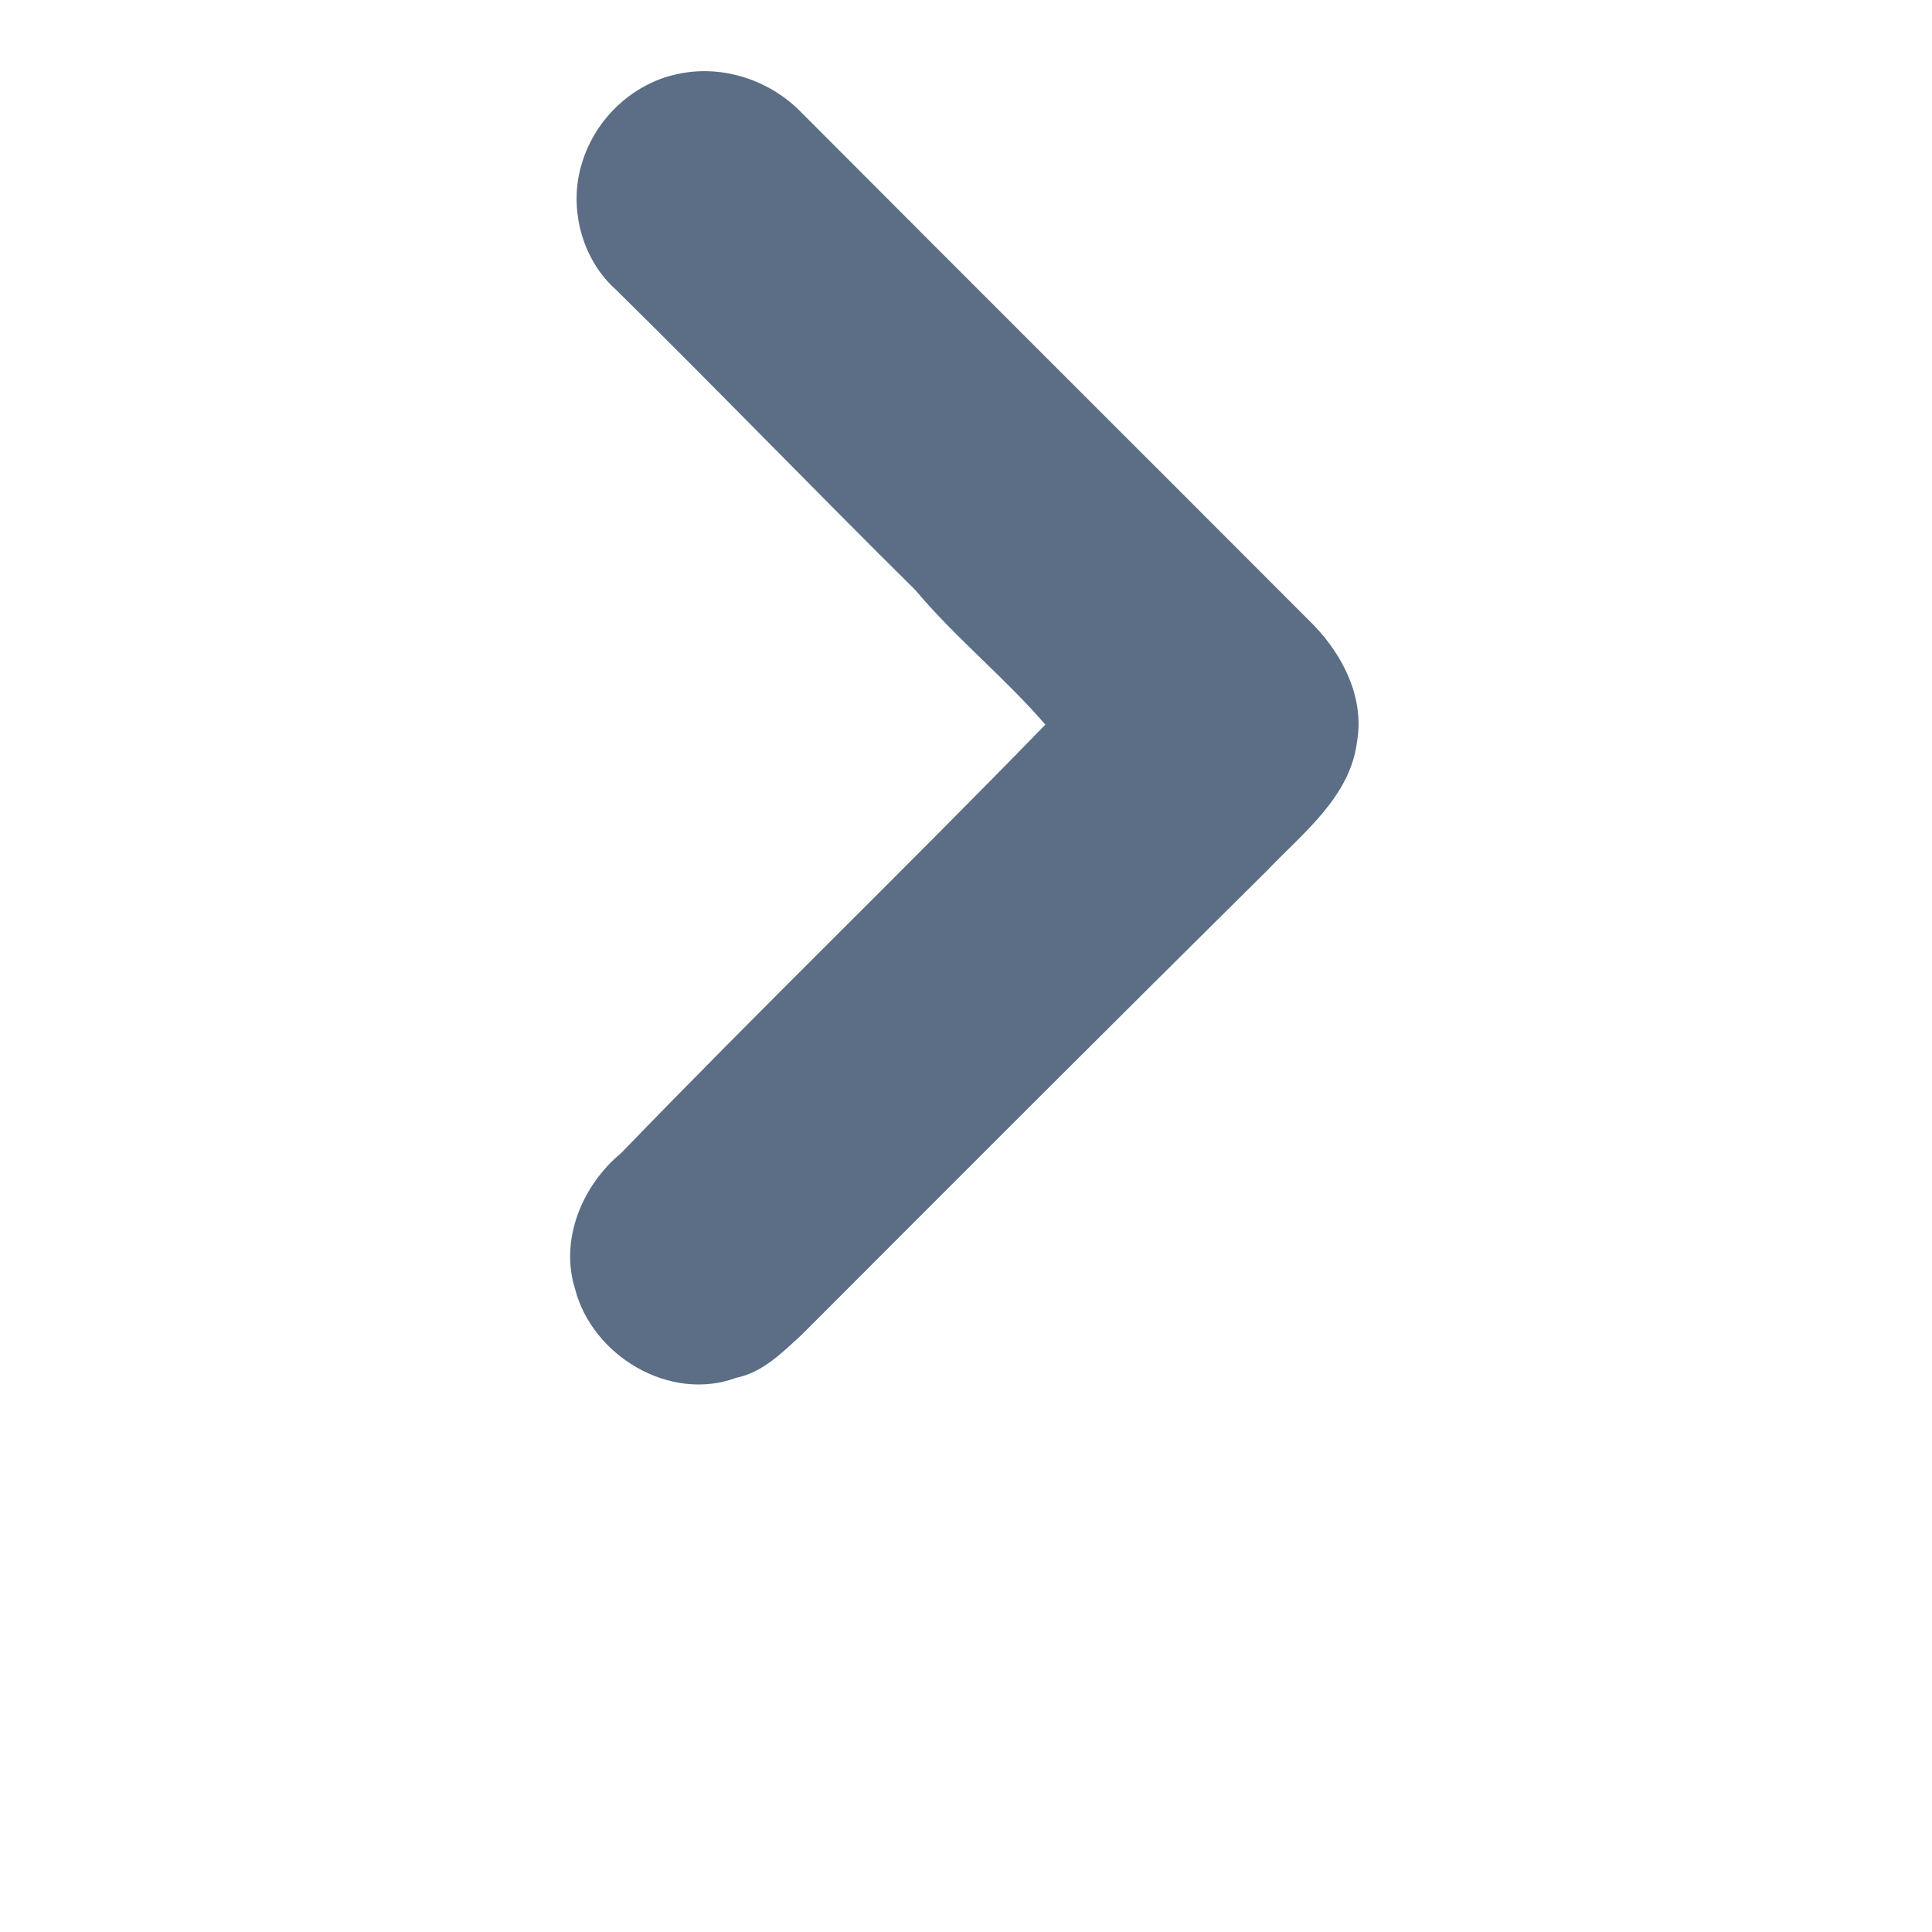 <?xml version="1.0" encoding="UTF-8" ?>
<!DOCTYPE svg PUBLIC "-//W3C//DTD SVG 1.1//EN" "http://www.w3.org/Graphics/SVG/1.1/DTD/svg11.dtd">
<svg width="512pt" height="512pt" viewBox="0 0 512 512" version="1.1" xmlns="http://www.w3.org/2000/svg">
<g id="#5b6e86fd">
<path fill="#5b6e86" opacity="1.00" d=" M 180.34 19.47 C 191.62 17.25 203.65 21.20 211.78 29.22 C 257.21 74.79 302.78 120.22 348.24 165.76 C 356.04 173.92 361.65 185.07 359.61 196.67 C 357.75 211.25 345.21 220.82 335.75 230.75 C 294.54 271.54 253.57 312.56 212.60 353.59 C 207.43 358.31 202.23 363.69 195.09 365.14 C 177.52 371.65 157.01 359.34 152.42 341.67 C 148.26 328.49 154.31 314.10 164.60 305.59 C 201.55 267.31 240.03 230.12 277.03 192.03 C 266.27 179.57 253.21 169.04 242.60 156.40 C 215.97 130.04 189.94 103.08 163.23 76.77 C 154.05 68.61 150.57 54.77 154.25 43.14 C 157.85 31.23 168.06 21.72 180.34 19.47 Z" />
</g>
</svg>
